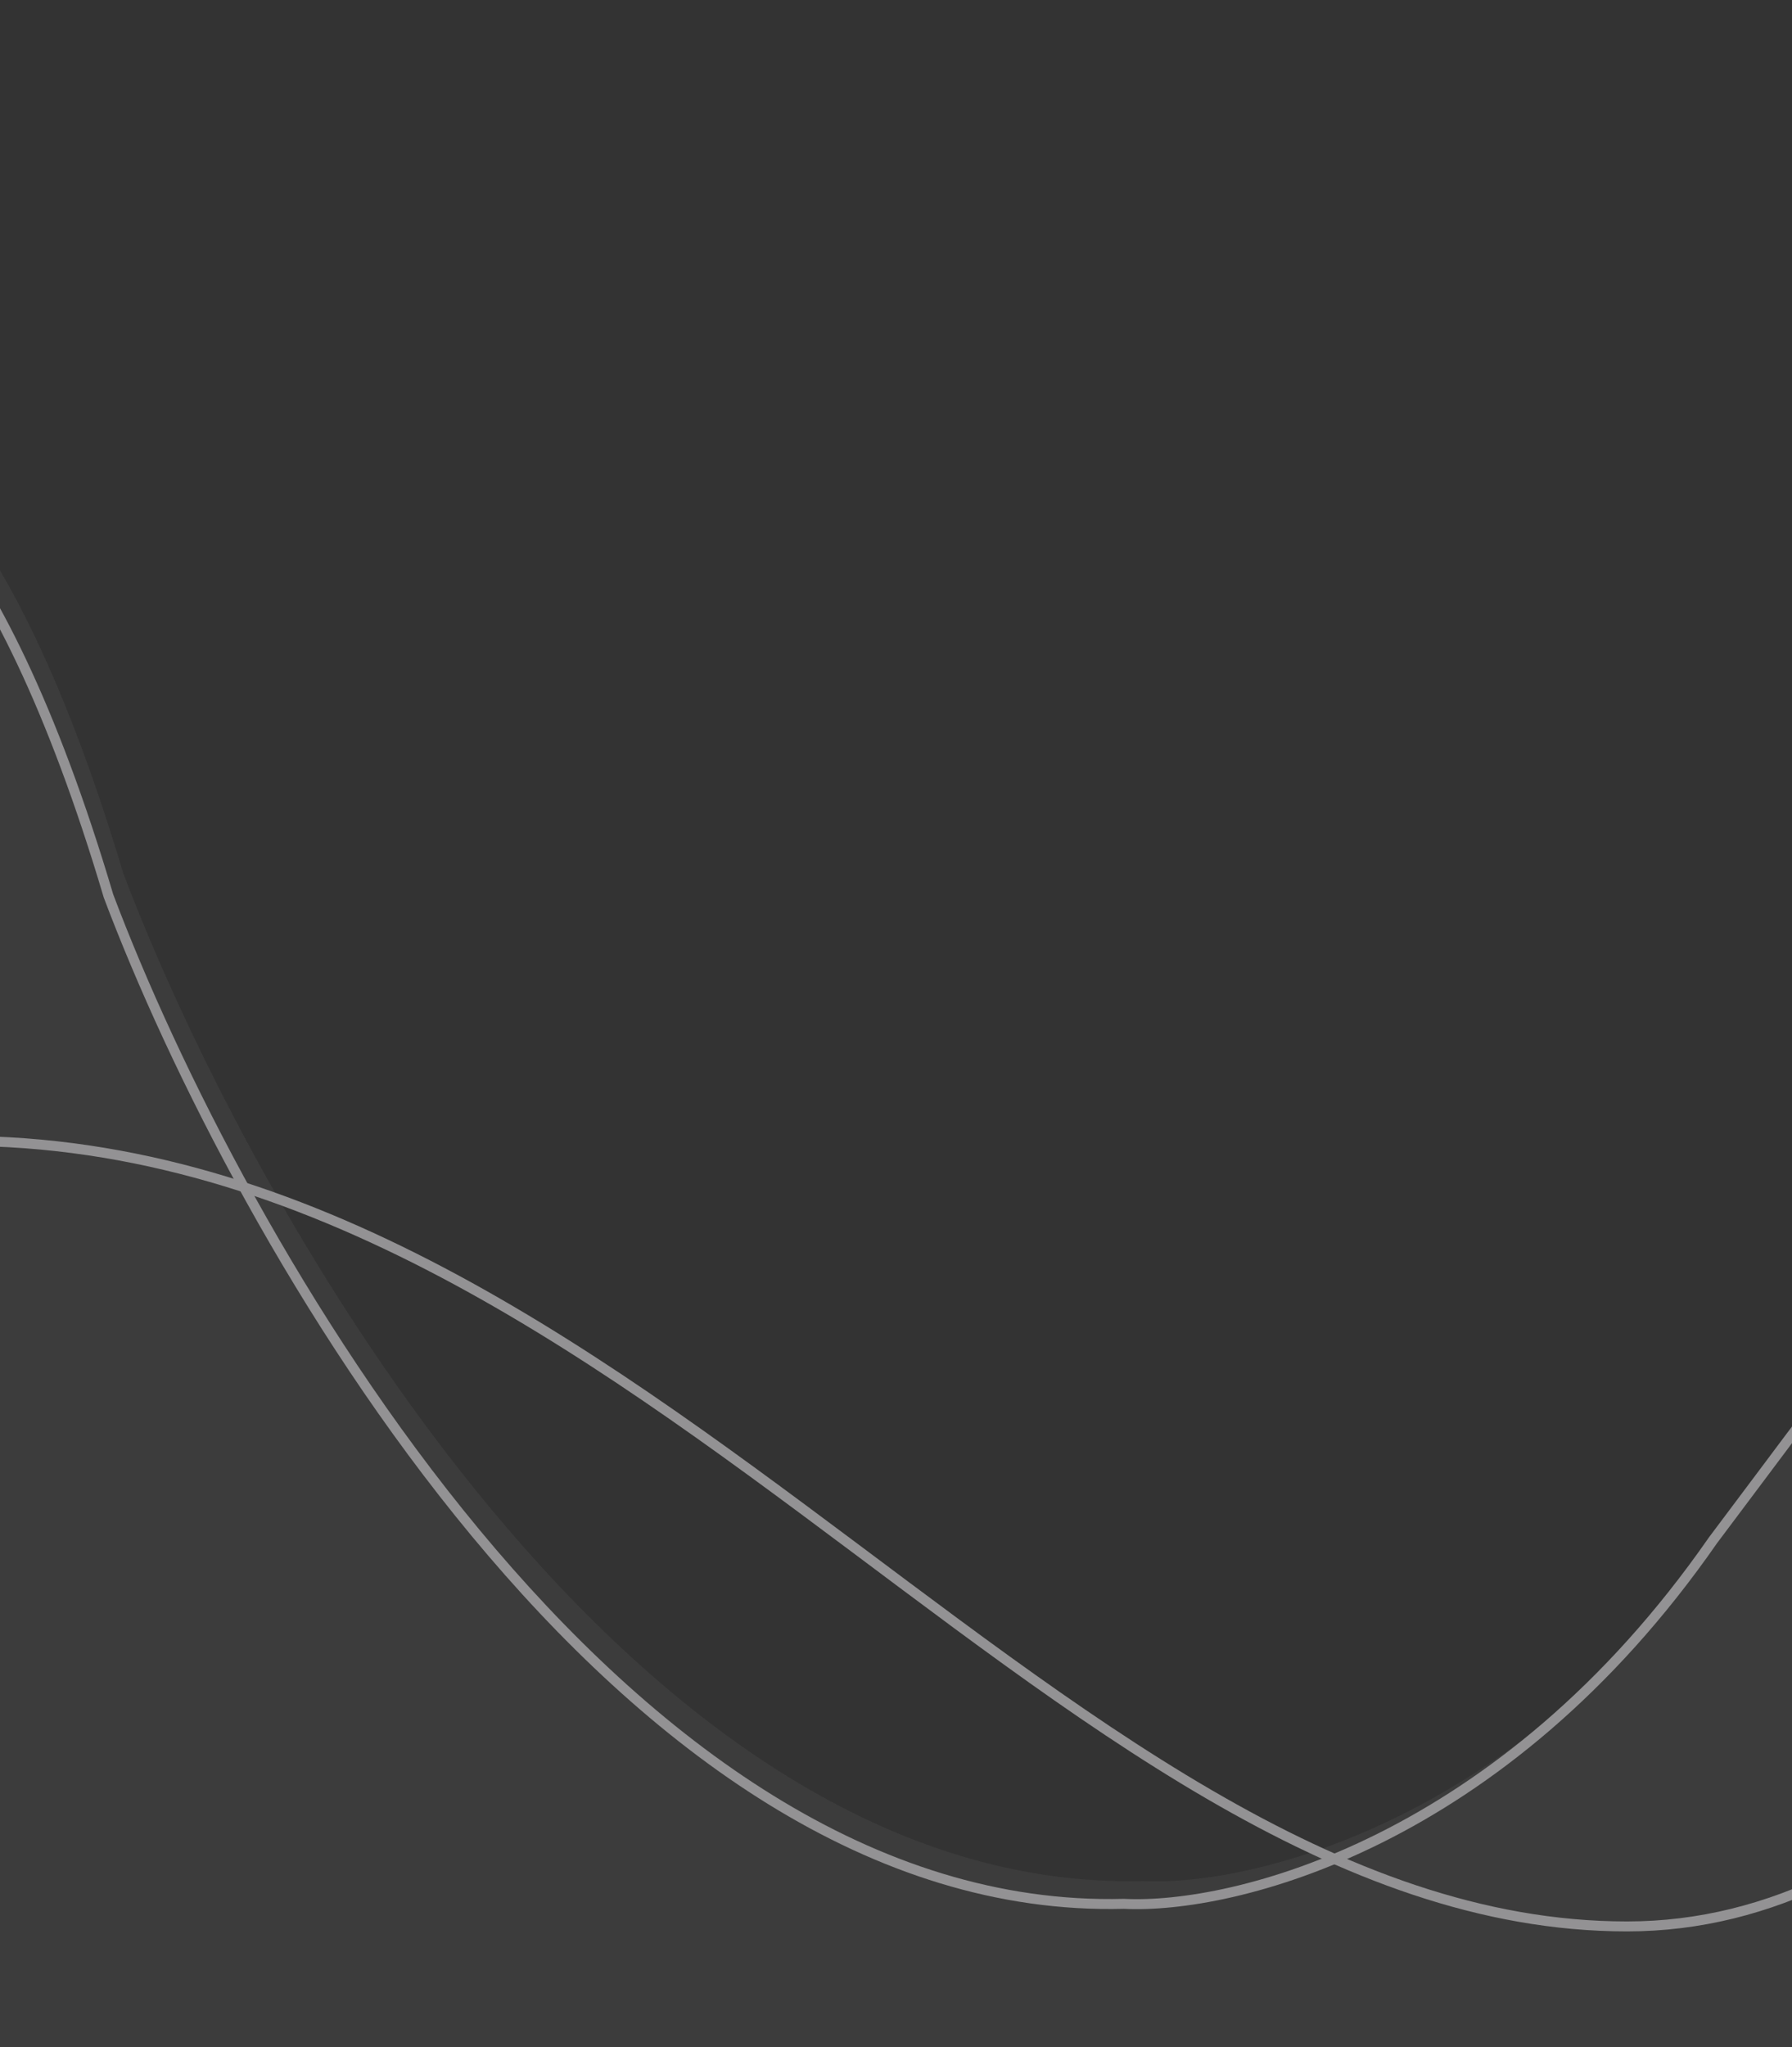<svg width="360" height="411" viewBox="0 0 360 411" fill="none" xmlns="http://www.w3.org/2000/svg">
<rect x="0" y="0" width="360" height="411" fill="#333333" stroke="none"/>
<g opacity="0.5">
<mask id="mask0" mask-type="alpha" maskUnits="userSpaceOnUse" x="-544" y="0" width="1369" height="537">
<rect x="-544" y="0" width="1368.59" height="537" fill="#F3F1F5"/>
</mask>
<g mask="url(#mask0)">
<path opacity="0.1" d="M-319.52 271.515C-430.998 268.861 -537.007 393.496 -565.696 445.466L-565.696 609.719L871.447 609.718L871.447 199.777C738.448 195.781 696.389 105.65 594.439 105.65C492.489 105.65 400.445 236.128 348.531 304.685C305.907 365.722 251.534 378.77 229.675 377.664C128.033 380.318 50.709 243.869 24.752 175.313C1.8 98.352 -24.039 82.43 -36.725 82.43C-58.011 82.38 -90.005 104.987 -122.793 181.947C-155.581 258.908 -207.495 280.359 -229.353 281.465C-259.927 283.012 -296.295 271.514 -319.52 271.515Z" fill="#F3F1F5"/>
<path d="M-565.384 247.074C-520.074 232.129 -486.111 230.011 -458.713 235.171C-431.319 240.33 -410.388 252.783 -391.156 267.162C-352.751 295.876 -320.938 332.548 -258.156 332.548L-258.156 330.548C-320.085 330.548 -351.194 294.542 -389.958 265.561C-409.31 251.092 -430.526 238.444 -458.343 233.205C-486.157 227.967 -520.472 230.154 -566.01 245.175L-565.384 247.074ZM-258.156 332.548C-226.855 332.548 -205.506 327.055 -188.844 318.543C-172.203 310.041 -160.305 298.555 -147.919 286.745C-135.52 274.923 -122.602 262.744 -103.83 252.621C-85.064 242.502 -60.397 234.412 -24.509 230.889L-24.704 228.899C-60.808 232.443 -85.741 240.594 -104.779 250.86C-123.81 261.123 -136.897 273.473 -149.299 285.298C-161.713 297.135 -173.411 308.412 -189.754 316.762C-206.078 325.101 -227.101 330.548 -258.156 330.548L-258.156 332.548ZM-24.509 230.889C47.057 223.863 105.439 262.831 160.731 303.833C188.333 324.301 215.181 345.285 242.417 361.133C269.667 376.988 297.41 387.768 326.852 387.768L326.852 385.768C297.907 385.768 270.522 375.171 243.423 359.404C216.311 343.629 189.59 322.744 161.922 302.227C106.675 261.258 47.715 221.789 -24.704 228.899L-24.509 230.889ZM326.852 387.768C356.399 387.768 381.932 373.305 404.199 351.776C426.46 330.253 445.541 301.589 462.206 272.999C470.541 258.699 478.281 244.401 485.514 231.011C492.751 217.614 499.477 205.135 505.798 194.442C512.124 183.741 518.013 174.884 523.566 168.712C529.158 162.497 534.215 159.223 538.861 159.223L538.861 157.223C533.303 157.223 527.732 161.091 522.079 167.374C516.388 173.701 510.417 182.699 504.077 193.424C497.732 204.157 490.986 216.675 483.755 230.061C476.52 243.453 468.794 257.724 460.478 271.992C443.839 300.538 424.869 329.01 402.808 350.339C380.753 371.662 355.693 385.768 326.852 385.768L326.852 387.768ZM538.861 159.223C548.443 159.223 554.429 165.96 559.588 176.759C562.159 182.138 564.477 188.429 566.917 195.223C569.351 202.002 571.903 209.272 574.926 216.542C580.972 231.082 588.947 245.735 601.824 256.749C614.727 267.784 632.468 275.093 657.903 275.093L657.903 273.093C632.888 273.093 615.624 265.919 603.124 255.229C590.599 244.516 582.772 230.202 576.773 215.774C573.773 208.561 571.24 201.347 568.799 194.547C566.363 187.763 564.013 181.38 561.393 175.896C556.172 164.969 549.687 157.223 538.861 157.223L538.861 159.223ZM657.903 275.093C708.609 275.093 749.78 255.875 790.802 236.436C831.867 216.978 872.78 197.302 923.224 195.981L923.172 193.982C872.242 195.315 830.96 215.195 789.946 234.629C748.89 254.083 708.101 273.093 657.903 273.093L657.903 275.093Z" fill="#F3F1F5"/>
<path d="M-320.93 276.085L-320.954 277.084C-320.946 277.084 -320.938 277.085 -320.93 277.085L-320.93 276.085ZM-231.169 286.035L-231.119 287.034L-231.169 286.035ZM-39.407 87L-39.41 88L-39.407 88L-39.407 87ZM21.793 179.883L20.835 180.168C20.841 180.19 20.849 180.213 20.858 180.236L21.793 179.883ZM225.796 382.234L225.846 381.235C225.821 381.234 225.795 381.234 225.769 381.234L225.796 382.234ZM344.117 309.255L343.318 308.653C343.311 308.663 343.303 308.673 343.296 308.684L344.117 309.255ZM-565.124 450.517C-550.906 424.646 -517.463 380.588 -473.723 343.337C-429.967 306.073 -376.077 275.766 -320.954 277.084L-320.907 275.085C-376.761 273.749 -431.125 304.432 -475.02 341.815C-518.931 379.211 -552.534 423.455 -566.876 449.554L-565.124 450.517ZM-320.93 277.085C-309.479 277.084 -294.765 279.935 -278.961 282.625C-263.22 285.306 -246.46 287.813 -231.119 287.034L-231.22 285.036C-246.315 285.803 -262.875 283.335 -278.626 280.654C-294.314 277.983 -309.261 275.084 -320.931 275.085L-320.93 277.085ZM-231.119 287.034C-208.909 285.905 -156.93 264.155 -124.168 186.908L-126.009 186.127C-158.528 262.8 -209.909 283.953 -231.22 285.036L-231.119 287.034ZM-124.168 186.908C-107.875 148.492 -91.81 123.72 -77.233 108.574C-62.652 93.423 -49.636 87.976 -39.41 88L-39.405 86C-50.368 85.974 -63.872 91.806 -78.674 107.187C-93.48 122.571 -109.661 147.583 -126.009 186.127L-124.168 186.908ZM-39.407 88C-33.514 88 -24.184 91.733 -13.42 105.205C-2.666 118.667 9.43 141.753 20.835 180.168L22.752 179.598C11.308 141.051 -0.882 117.696 -11.858 103.957C-22.826 90.228 -32.672 86 -39.407 86L-39.407 88ZM20.858 180.236C33.807 214.591 59.561 265.946 94.77 308.401C129.953 350.823 174.759 384.573 225.822 383.234L225.769 381.234C175.647 382.549 131.372 349.401 96.31 307.124C61.274 264.878 35.62 213.731 22.729 179.53L20.858 180.236ZM225.745 383.233C247.86 384.357 302.314 371.138 344.938 309.825L343.296 308.684C301.055 369.446 247.252 382.323 225.846 381.235L225.745 383.233ZM344.915 309.857C370.776 275.551 406.551 225.867 448.539 184.743C490.553 143.593 538.587 111.22 588.92 111.22L588.92 109.22C537.761 109.22 489.233 142.086 447.139 183.314C405.018 224.569 369.138 274.402 343.318 308.653L344.915 309.857ZM588.92 111.22C639.35 111.22 674.956 133.59 714.708 156.65C754.447 179.702 798.194 203.34 864.652 205.346L864.713 203.347C798.77 201.357 755.382 177.932 715.712 154.92C676.056 131.916 639.98 109.22 588.92 109.22L588.92 111.22Z" fill="#F3F1F5"/>
</g>
</g>
</svg>
